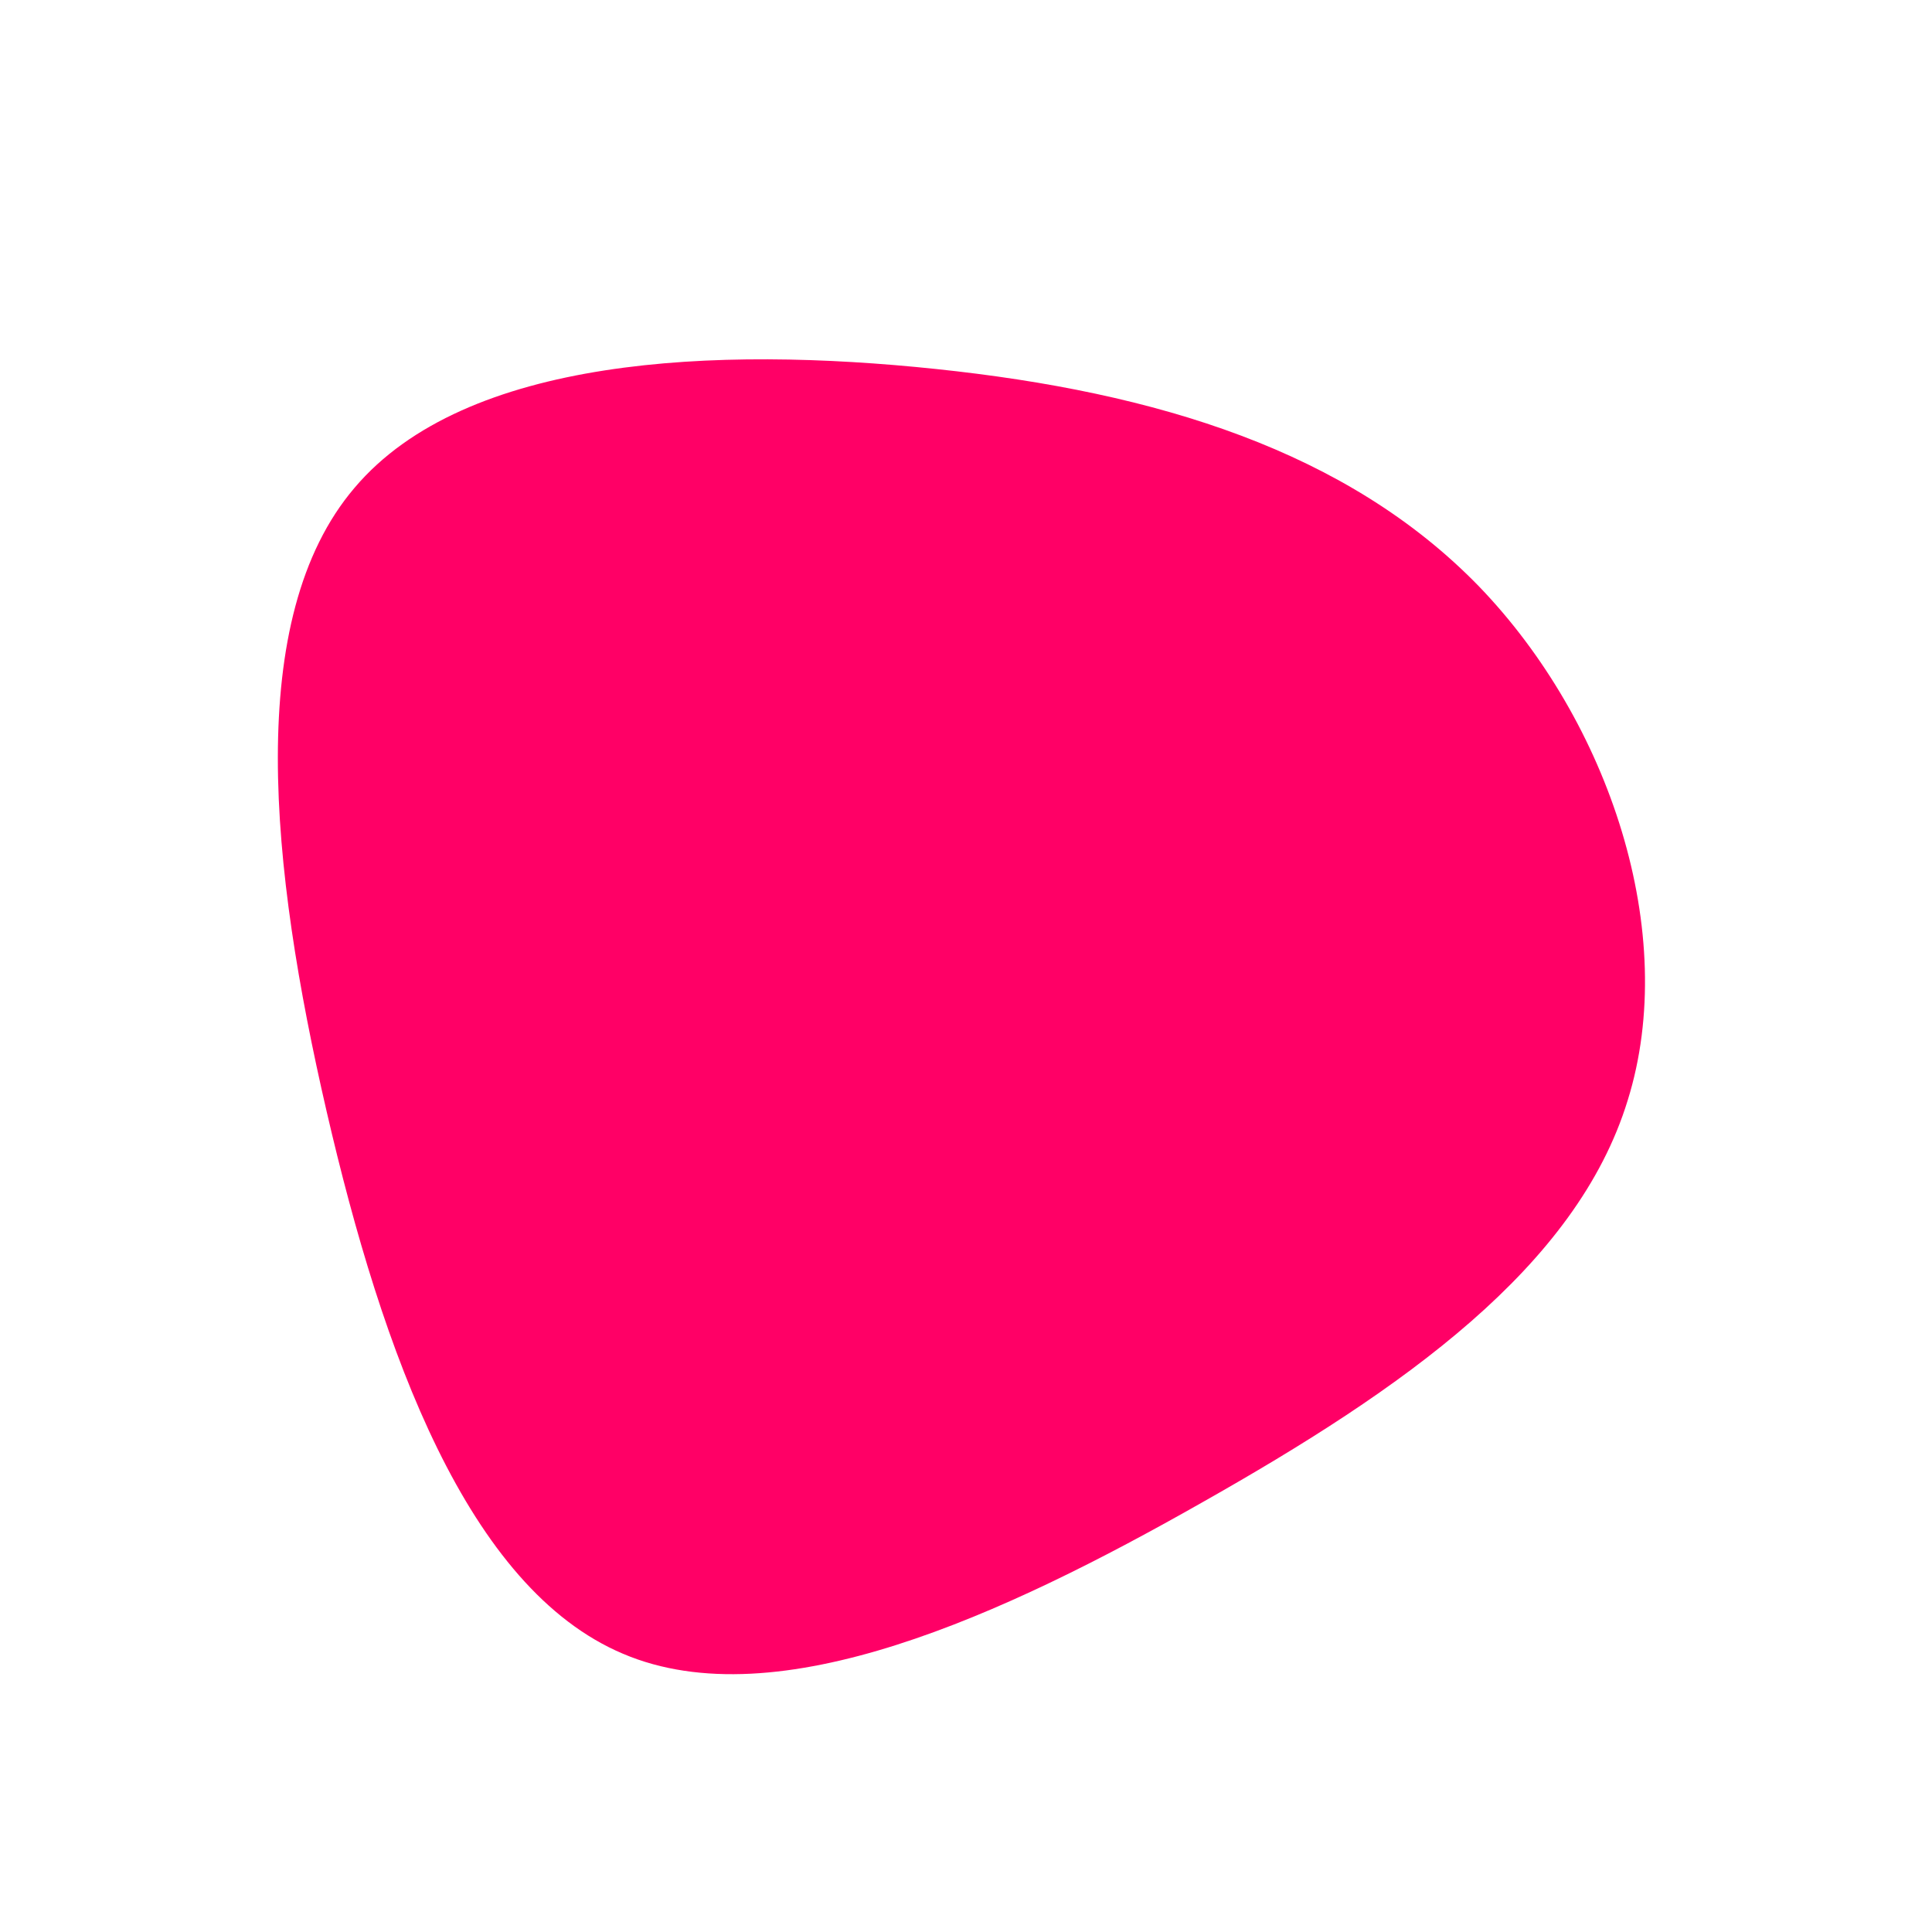 <?xml version="1.0" standalone="no"?>
<svg viewBox="0 0 200 200" xmlns="http://www.w3.org/2000/svg">
  <path fill="#FF0066" d="M53.1,-39.3C66.6,-25.3,73.9,-3.4,68.5,13.9C63.2,31.2,45.2,43.8,24.5,55.5C3.9,67.2,-19.5,78,-35.5,71.2C-51.6,64.4,-60.4,40.1,-66.2,15C-72,-10.1,-74.8,-36,-63.3,-49.5C-51.8,-63.1,-25.9,-64.2,-3.1,-61.8C19.8,-59.4,39.5,-53.3,53.1,-39.3Z" transform="translate(100 100)" />
</svg>
